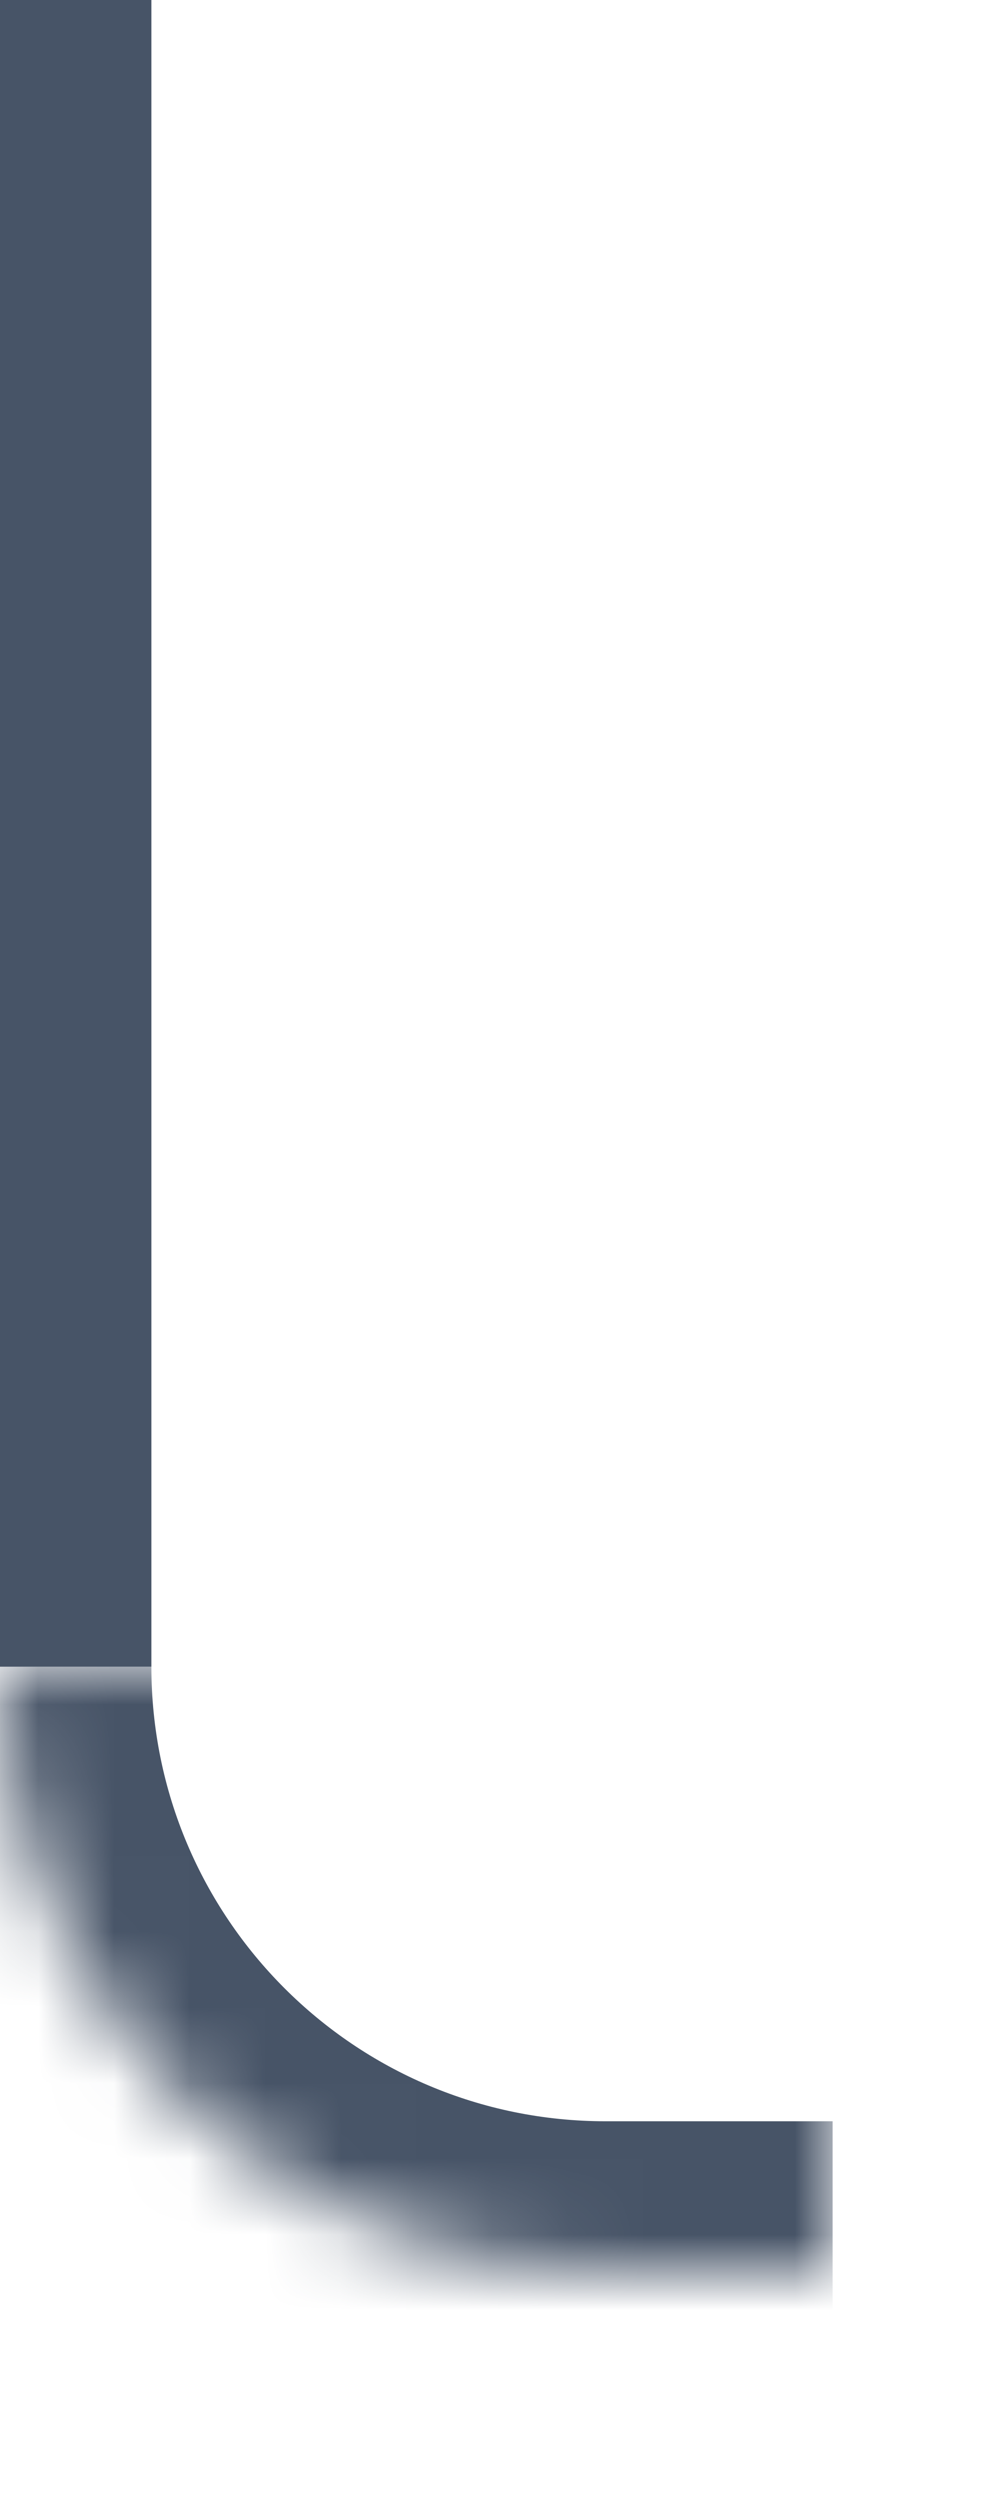 <svg width="13" height="33" viewBox="0 0 13 33" fill="none" xmlns="http://www.w3.org/2000/svg">
<mask id="path-1-inside-1_8636_1019" fill="white">
<path d="M0 22H11V30H8C3.582 30 0 26.418 0 22Z"/>
</mask>
<path d="M0 22H11H0ZM11 32H8C2.477 32 -2 27.523 -2 22H2C2 25.314 4.686 28 8 28H11V32ZM8 32C2.477 32 -2 27.523 -2 22H2C2 25.314 4.686 28 8 28V32ZM11 22V30V22Z" fill="#475467" mask="url(#path-1-inside-1_8636_1019)"/>
<rect width="2" height="22" fill="#475467"/>
</svg>
